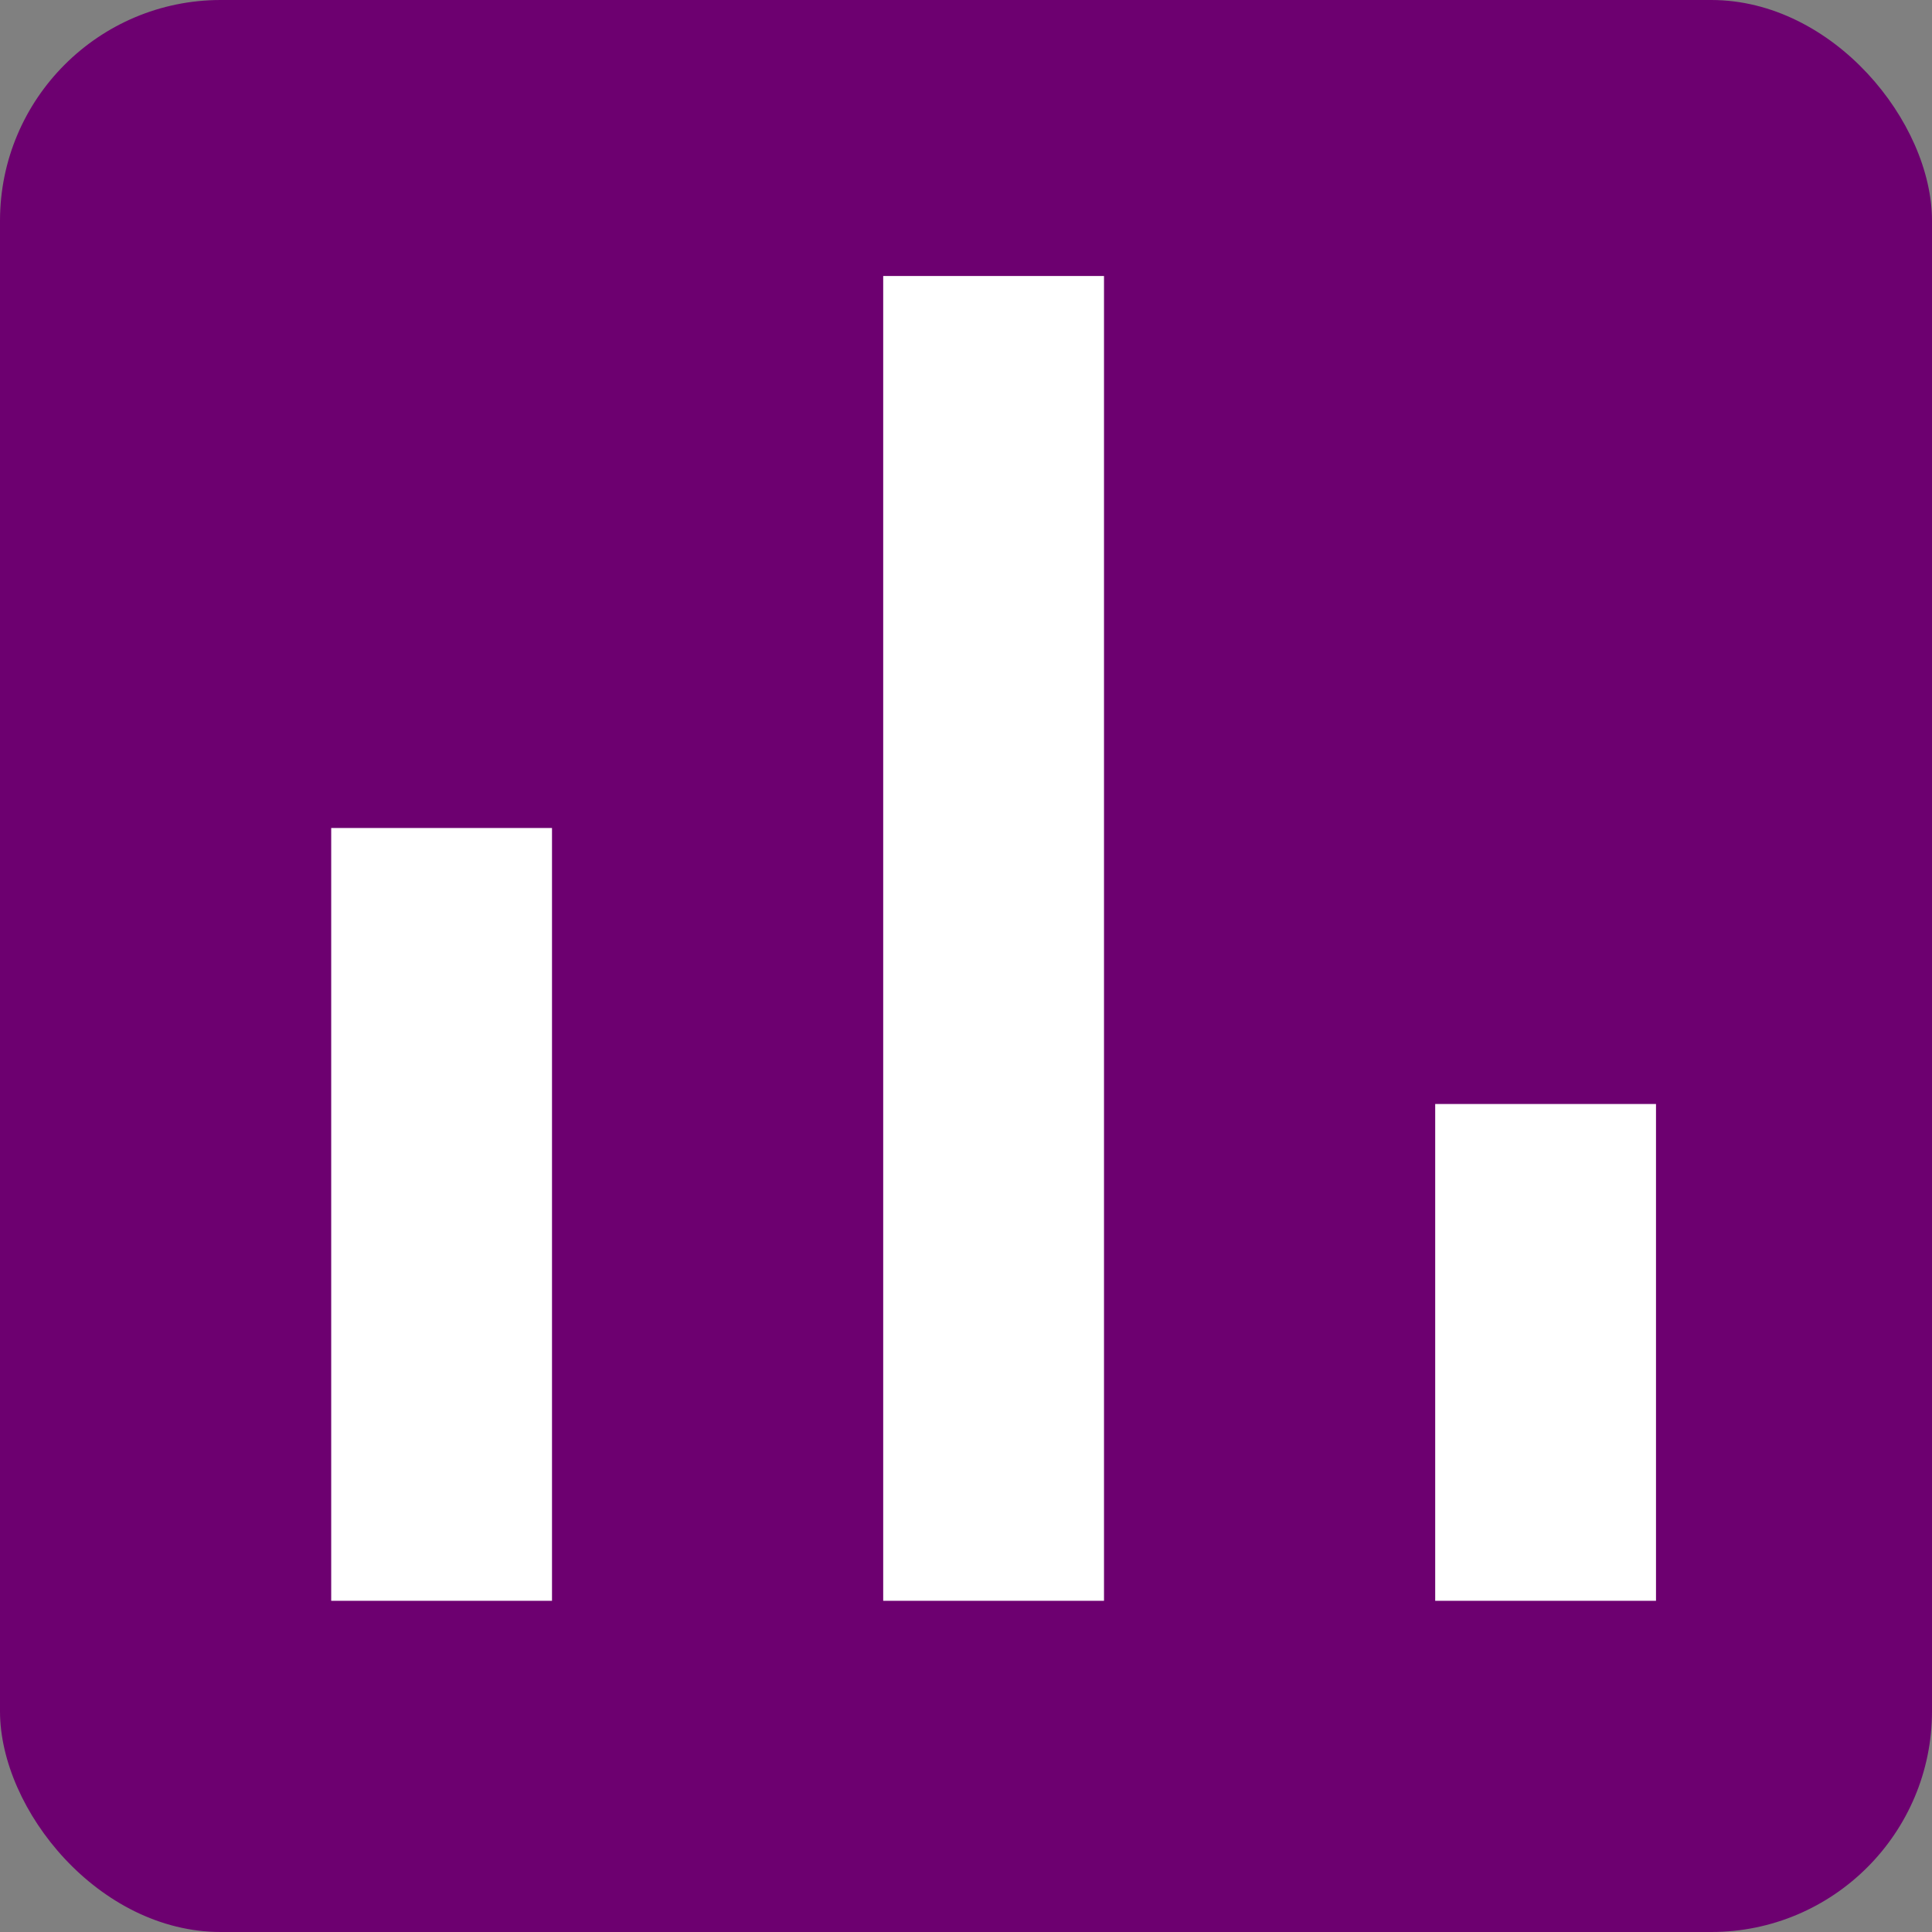<svg width="35" height="35" viewBox="0 0 35 35" fill="none" xmlns="http://www.w3.org/2000/svg">
<rect x="0" y="0" width="35" height="35" fill="#808080" stroke="none"/>
<rect width="35" height="35" rx="4" fill="#6D0070"/>
<line x1="8" y1="15" x2="8" y2="29" stroke="white" stroke-width="4"/>
<line x1="18" y1="5" x2="18" y2="29" stroke="white" stroke-width="4"/>
<line x1="28" y1="20" x2="28" y2="29" stroke="white" stroke-width="4"/>
</svg>

